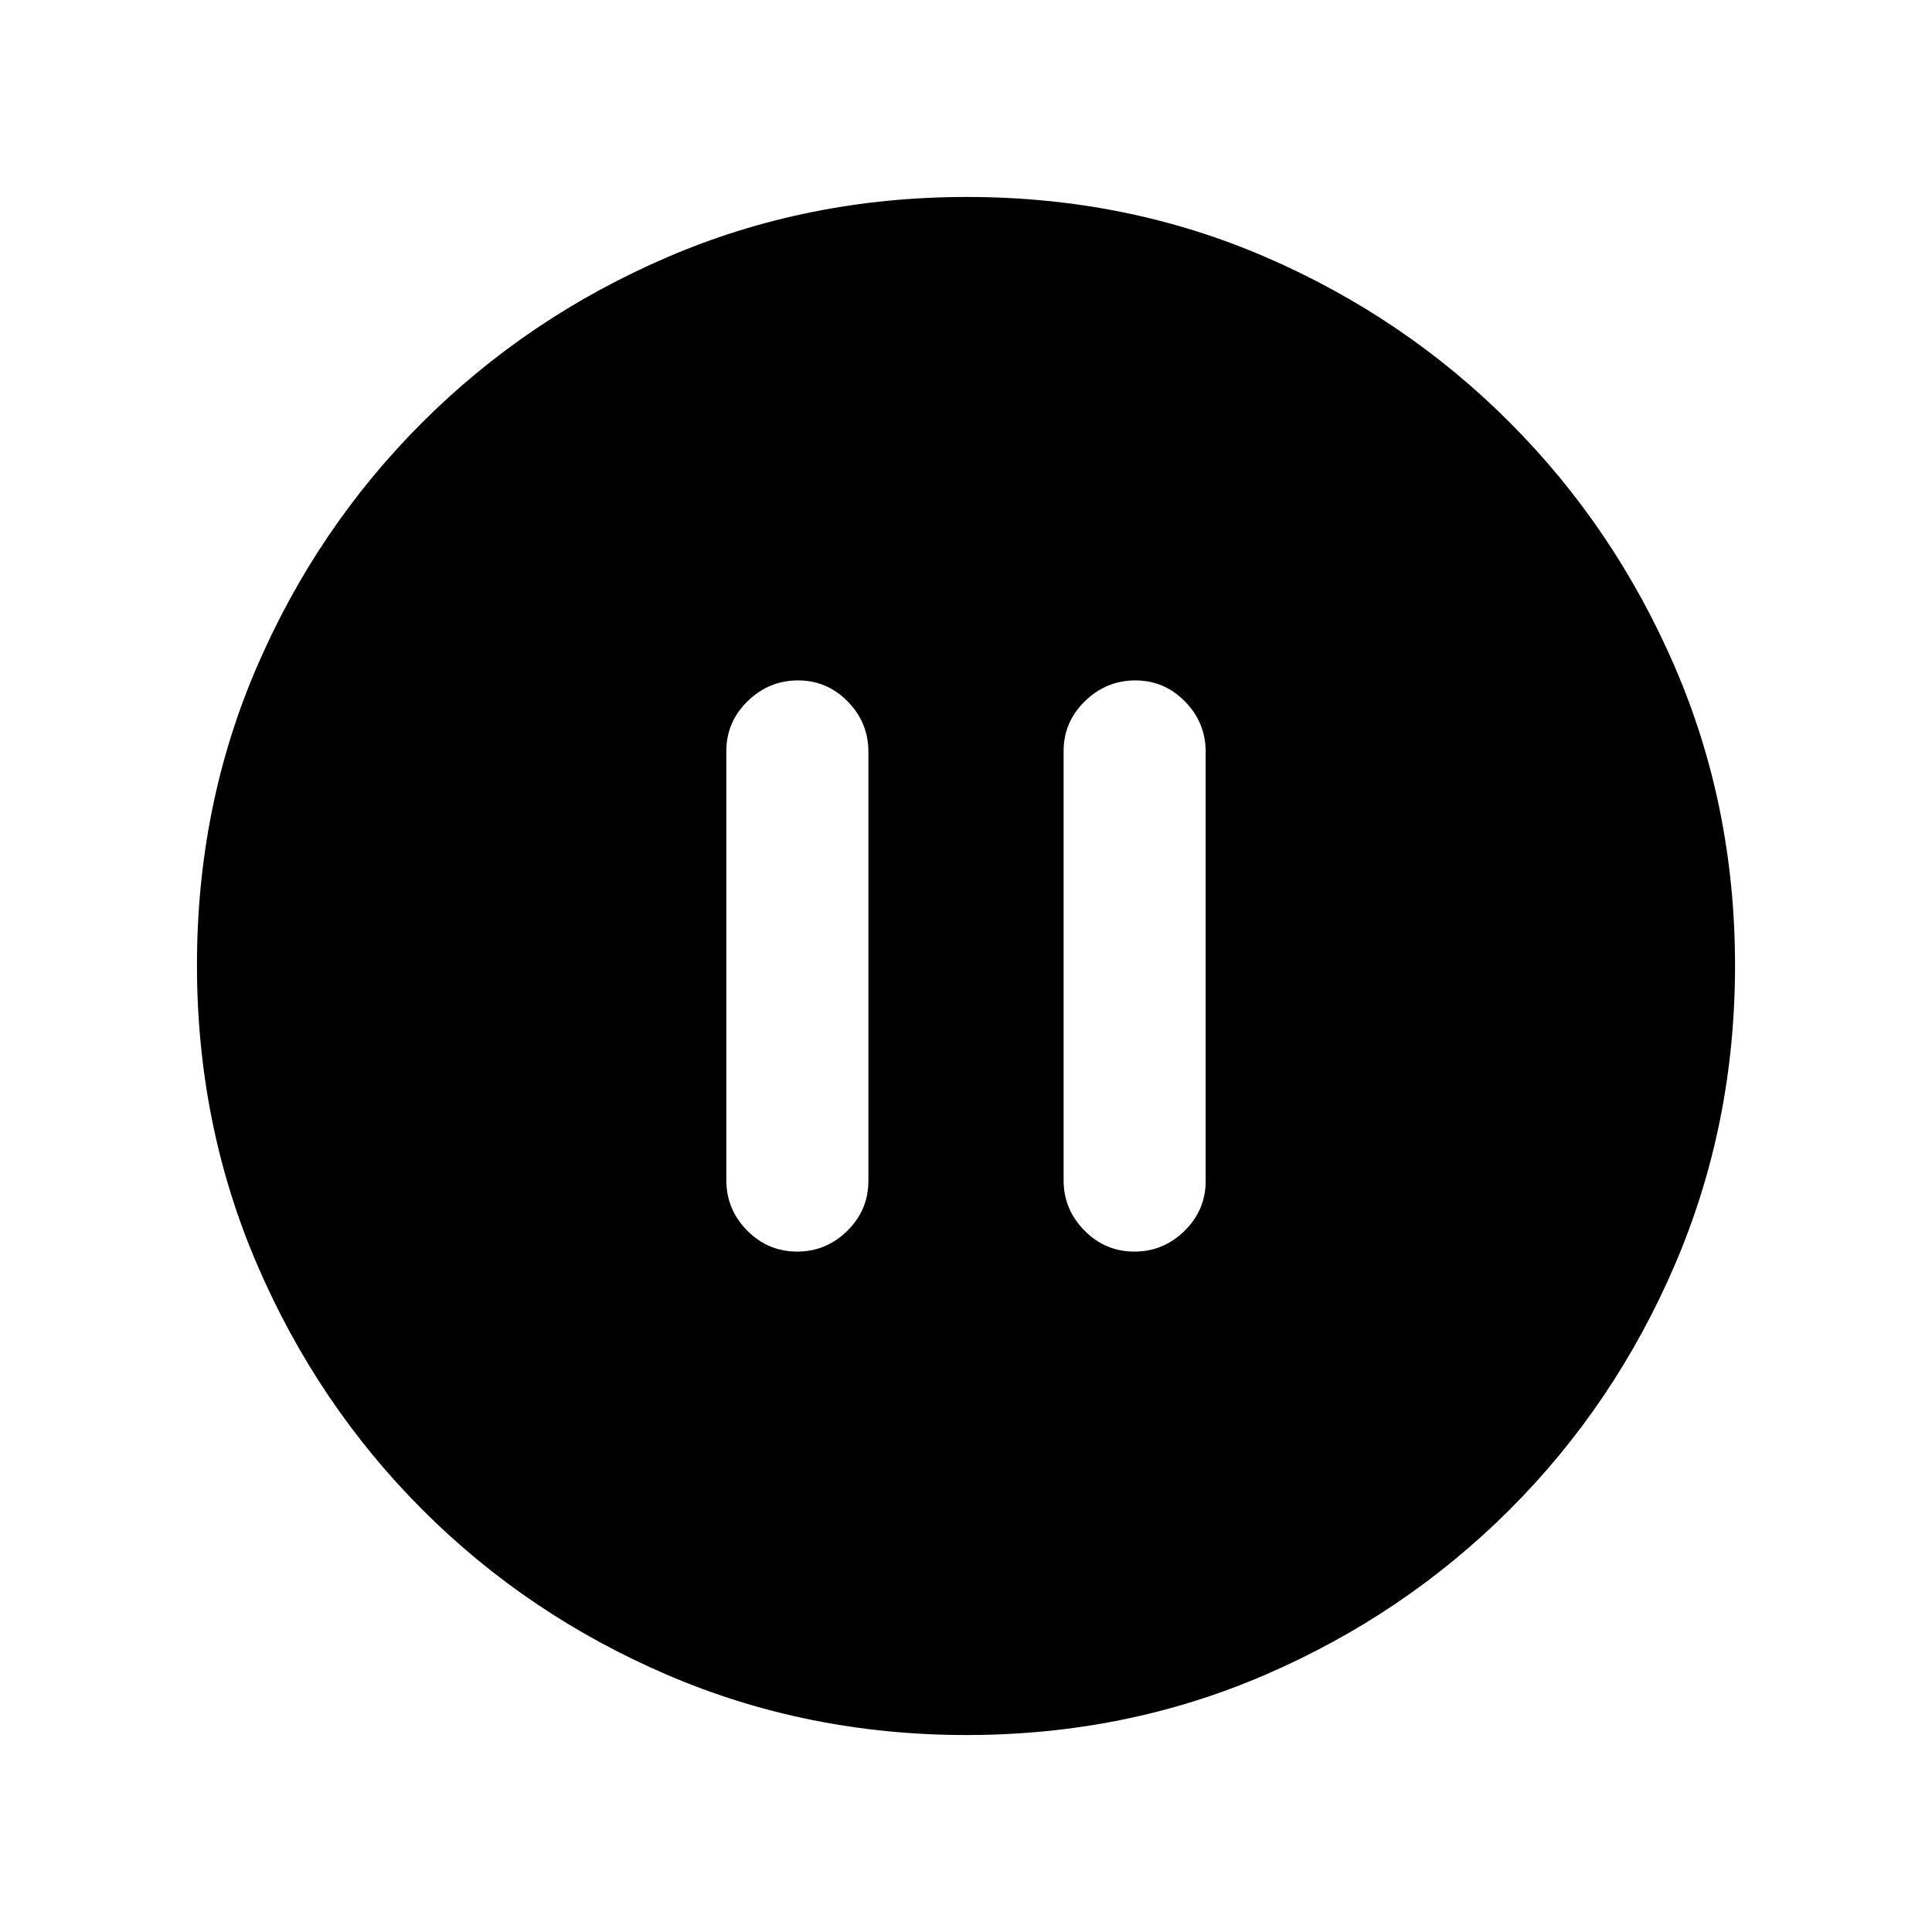 <svg xmlns="http://www.w3.org/2000/svg" height="20" viewBox="0 -960 960 960" width="20"><path d="M396.12-338.09q14.42 0 24.9-10.32 10.48-10.32 10.48-24.81v-213.24q0-14.49-10.27-24.97-10.27-10.48-24.7-10.48-14.42 0-25.02 10.32t-10.6 24.81v213.24q0 14.49 10.34 24.97 10.34 10.48 24.87 10.48Zm167.58 0q14.42 0 24.91-10.32 10.48-10.32 10.48-24.81v-213.24q0-14.49-10.27-24.97-10.28-10.48-24.7-10.48t-25.02 10.32q-10.6 10.32-10.6 24.81v213.24q0 14.49 10.34 24.97 10.34 10.48 24.86 10.48ZM480.28-97.87q-79.1 0-148.69-29.88T209.8-209.93q-52.19-52.29-82.06-121.77-29.87-69.48-29.87-148.76 0-79.36 29.88-148.45Q157.63-698 209.93-750.2q52.29-52.19 121.77-82.06 69.48-29.87 148.76-29.87 79.36 0 148.45 29.88Q698-802.37 750.2-750.07q52.19 52.29 82.06 121.54 29.87 69.24 29.87 148.25 0 79.1-29.88 148.69T750.07-209.8q-52.29 52.19-121.54 82.06-69.24 29.87-148.25 29.87Z"/></svg>